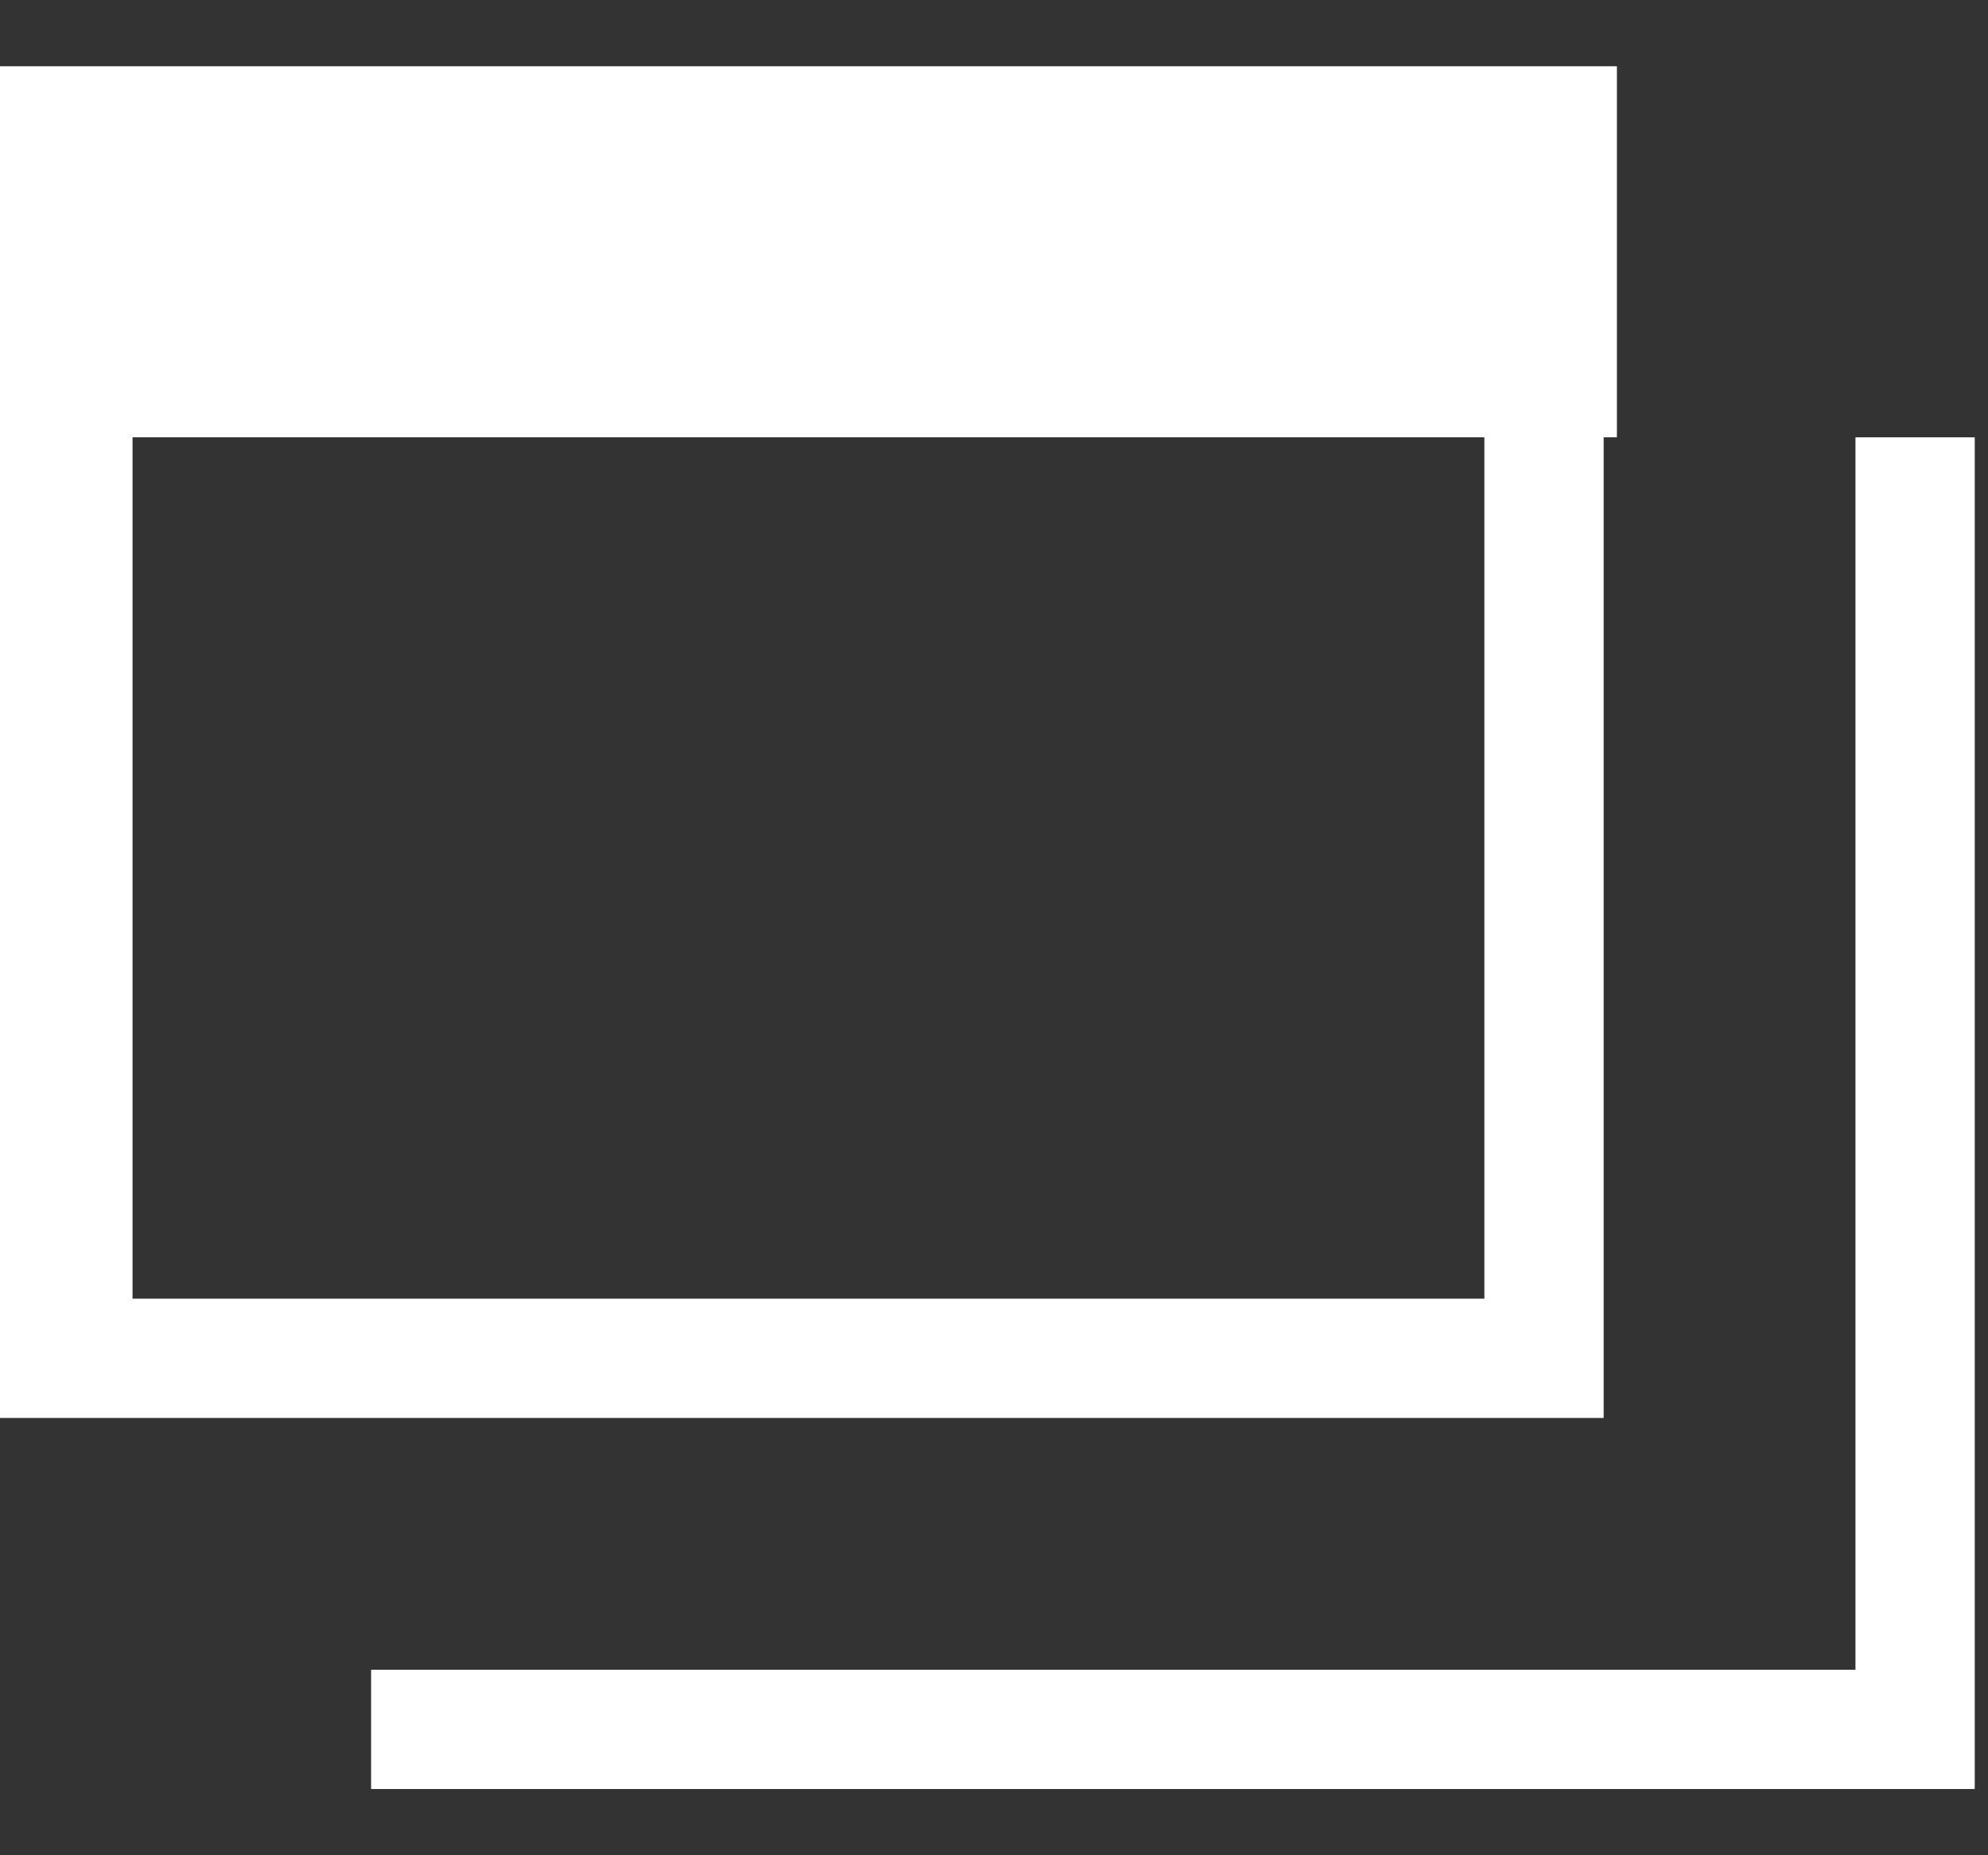 <svg width="15" height="14" viewBox="0 0 15 14" fill="none" xmlns="http://www.w3.org/2000/svg">
<rect x="0" y="0" width="15" height="14" fill="#333333" stroke="none"/>
<path id="icon-target-blank-03" fill-rule="evenodd" clip-rule="evenodd" d="M12.2 3.3V0.5H0V10.7H12.1V3.3H12.2ZM1 9.8V3.3H11.2V9.8H1ZM14 3.3V12.6H2.8V13.5H14.9V3.3H14Z" fill="#ffffff"/>
</svg>
